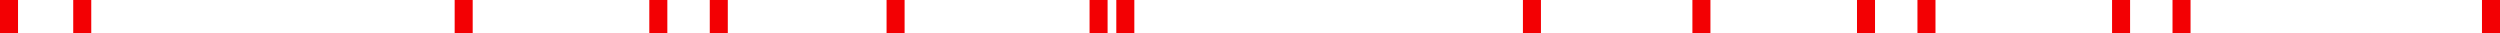 <svg width="829" height="11" viewBox="0 0 829 11" fill="none" xmlns="http://www.w3.org/2000/svg">
<g clip-path="url(#clip0_2224_1034)">
<path d="M5.979 0V34H0V0M150.766 0V34H156.745V0M370.166 0V34H376.145V0M24.283 0V34H30.262V0M215.311 0V34H221.29V0M235.359 0V34H241.337V0M505.001 0V34H510.979V0M561.201 0V34H567.18V0M823.021 0V34H829V0M615.78 0V34H621.758V0M635.827 0V34H641.806V0M700.359 0V34H706.337V0M720.406 0V34H726.385V0M293.986 0V34H299.964V0M361.299 0V34H367.277V0" fill="#F30003"/>
</g>
<defs>
<clipPath id="clip0_2224_1034">
<rect width="829" height="11" fill="white"/>
</clipPath>
</defs>
</svg>
